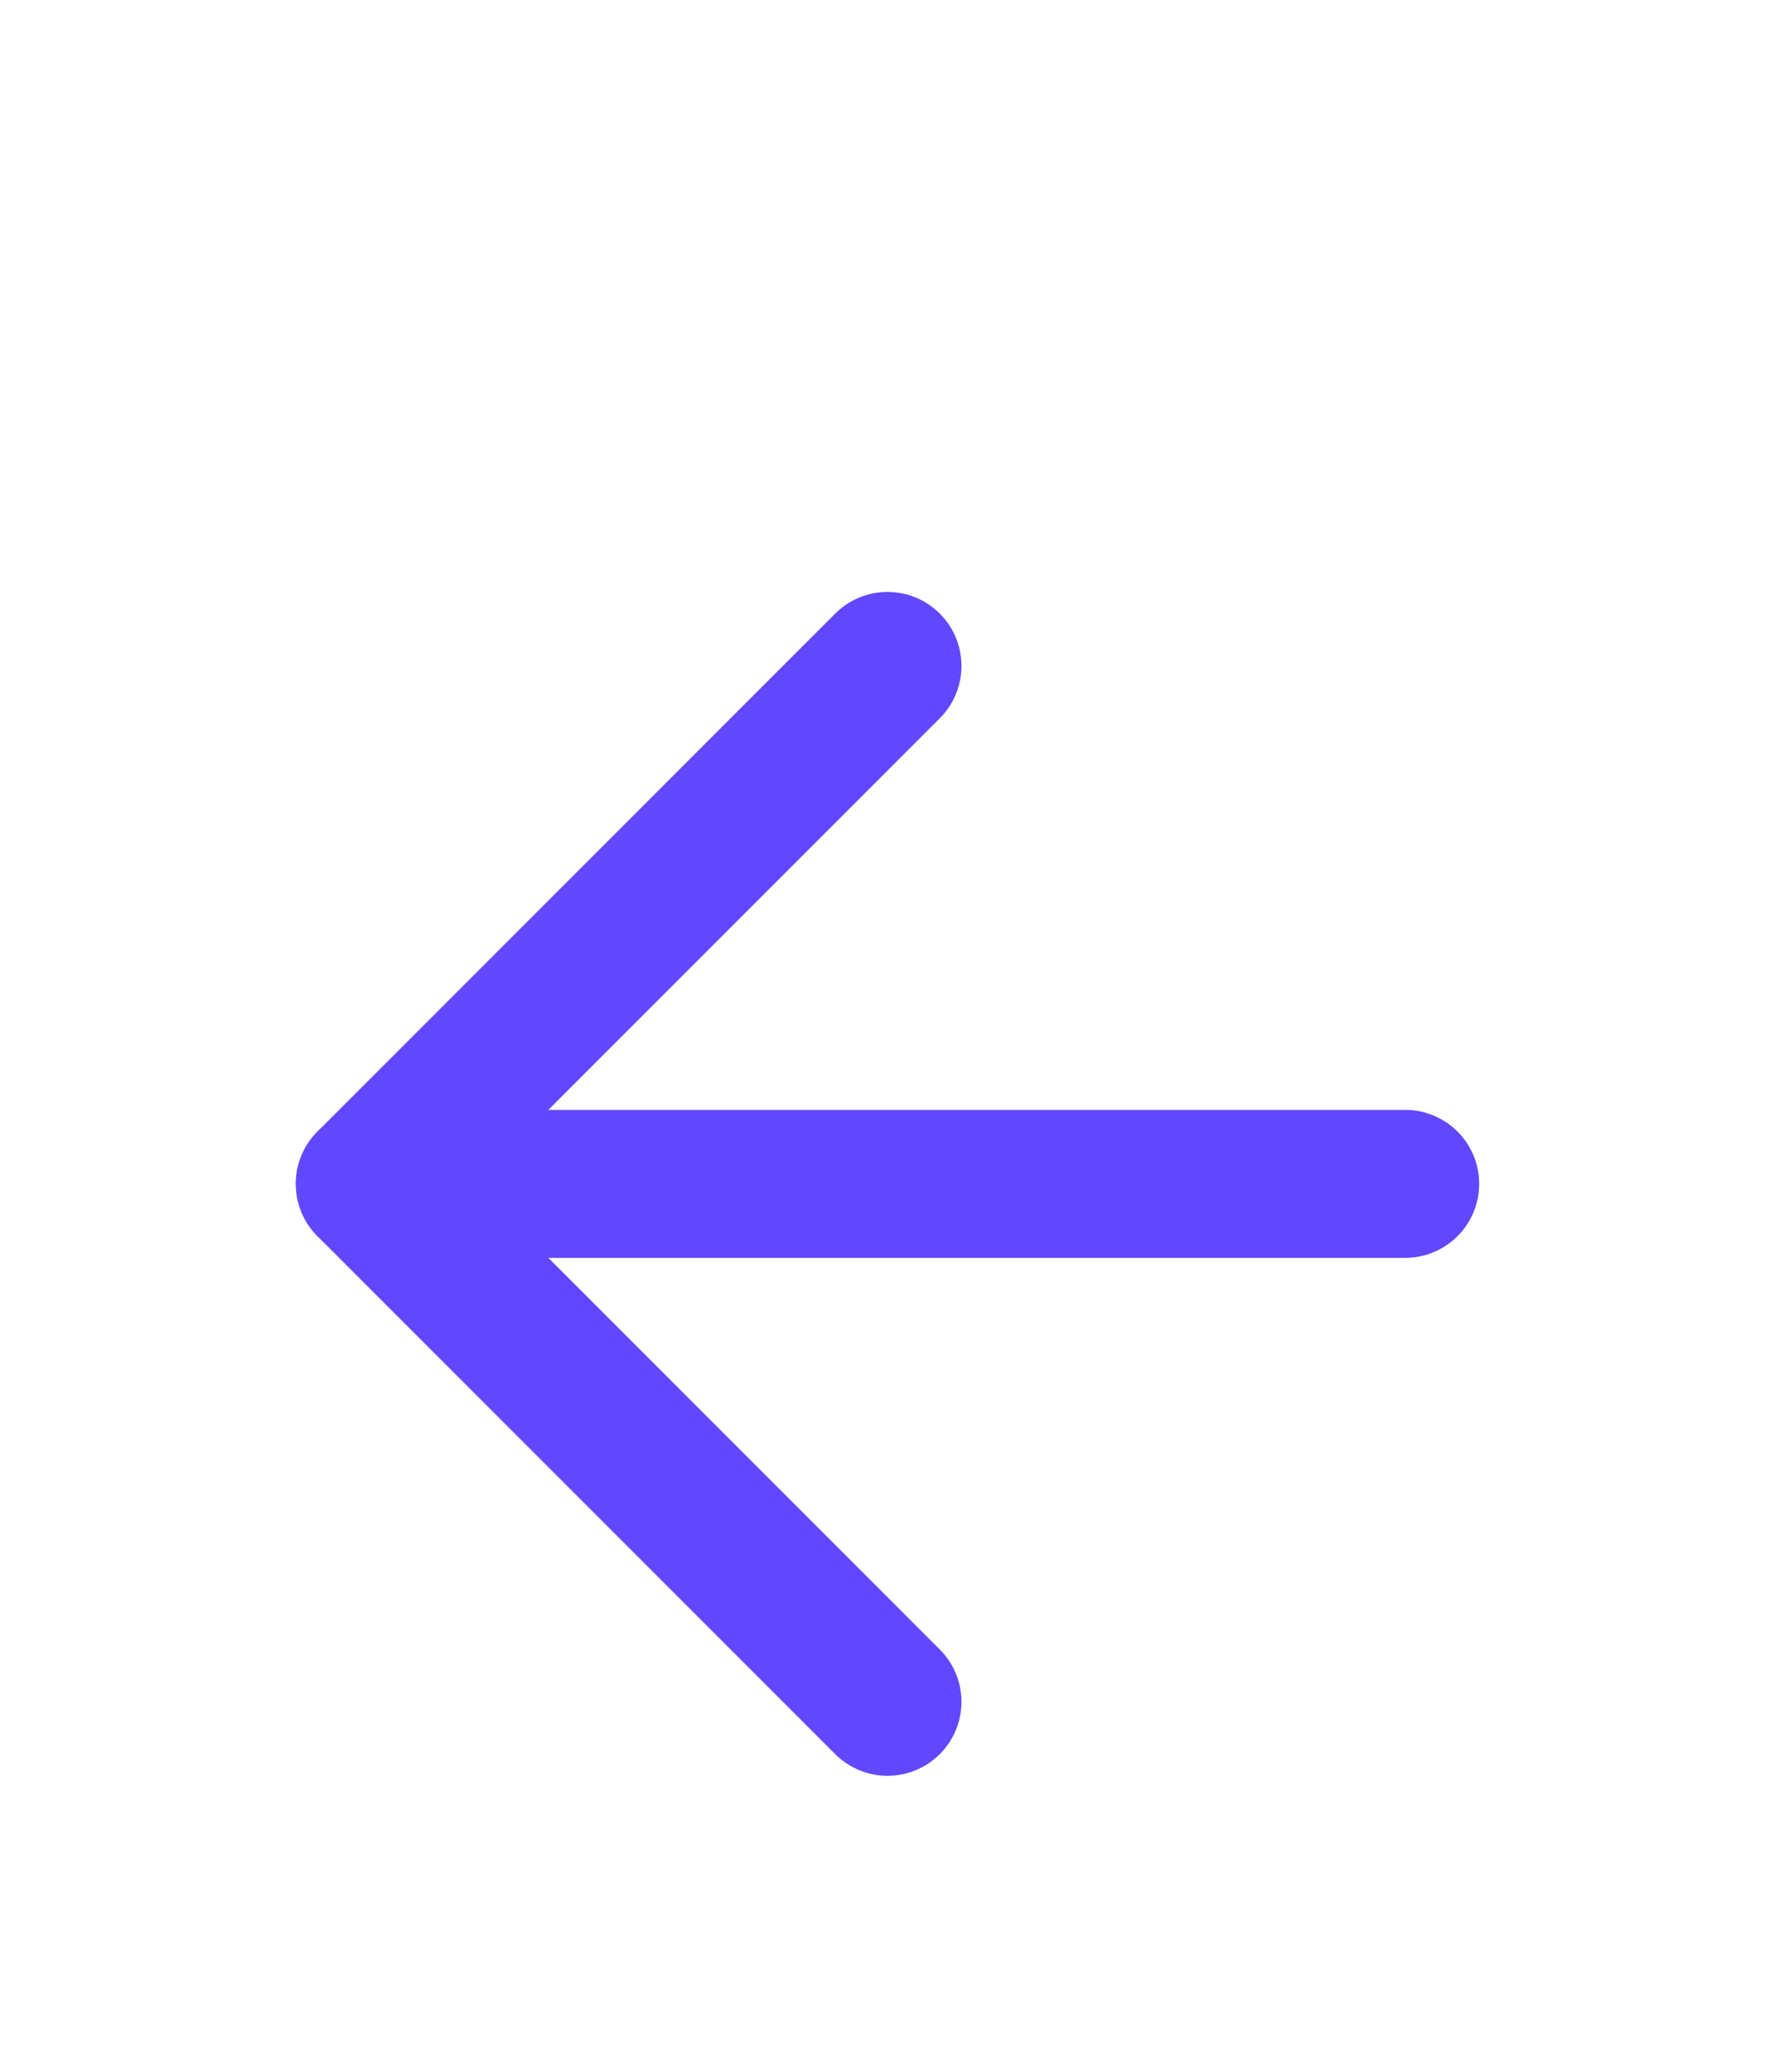 <svg width="24" height="28" viewBox="0 0 24 28" fill="none" xmlns="http://www.w3.org/2000/svg">
<g filter="url(#filter0_d_1_6511)">
<path d="M19 12H5" stroke="#6148FF" stroke-width="2" stroke-linecap="round" stroke-linejoin="round"/>
<path d="M12 19L5 12L12 5" stroke="#6148FF" stroke-width="2" stroke-linecap="round" stroke-linejoin="round"/>
</g>
<defs>
<filter id="filter0_d_1_6511" x="-4" y="0" width="32" height="32" filterUnits="userSpaceOnUse" color-interpolation-filters="sRGB">
<feFlood flood-opacity="0" result="BackgroundImageFix"/>
<feColorMatrix in="SourceAlpha" type="matrix" values="0 0 0 0 0 0 0 0 0 0 0 0 0 0 0 0 0 0 127 0" result="hardAlpha"/>
<feOffset dy="4"/>
<feGaussianBlur stdDeviation="2"/>
<feComposite in2="hardAlpha" operator="out"/>
<feColorMatrix type="matrix" values="0 0 0 0 0 0 0 0 0 0 0 0 0 0 0 0 0 0 0.25 0"/>
<feBlend mode="normal" in2="BackgroundImageFix" result="effect1_dropShadow_1_6511"/>
<feBlend mode="normal" in="SourceGraphic" in2="effect1_dropShadow_1_6511" result="shape"/>
</filter>
</defs>
</svg>
